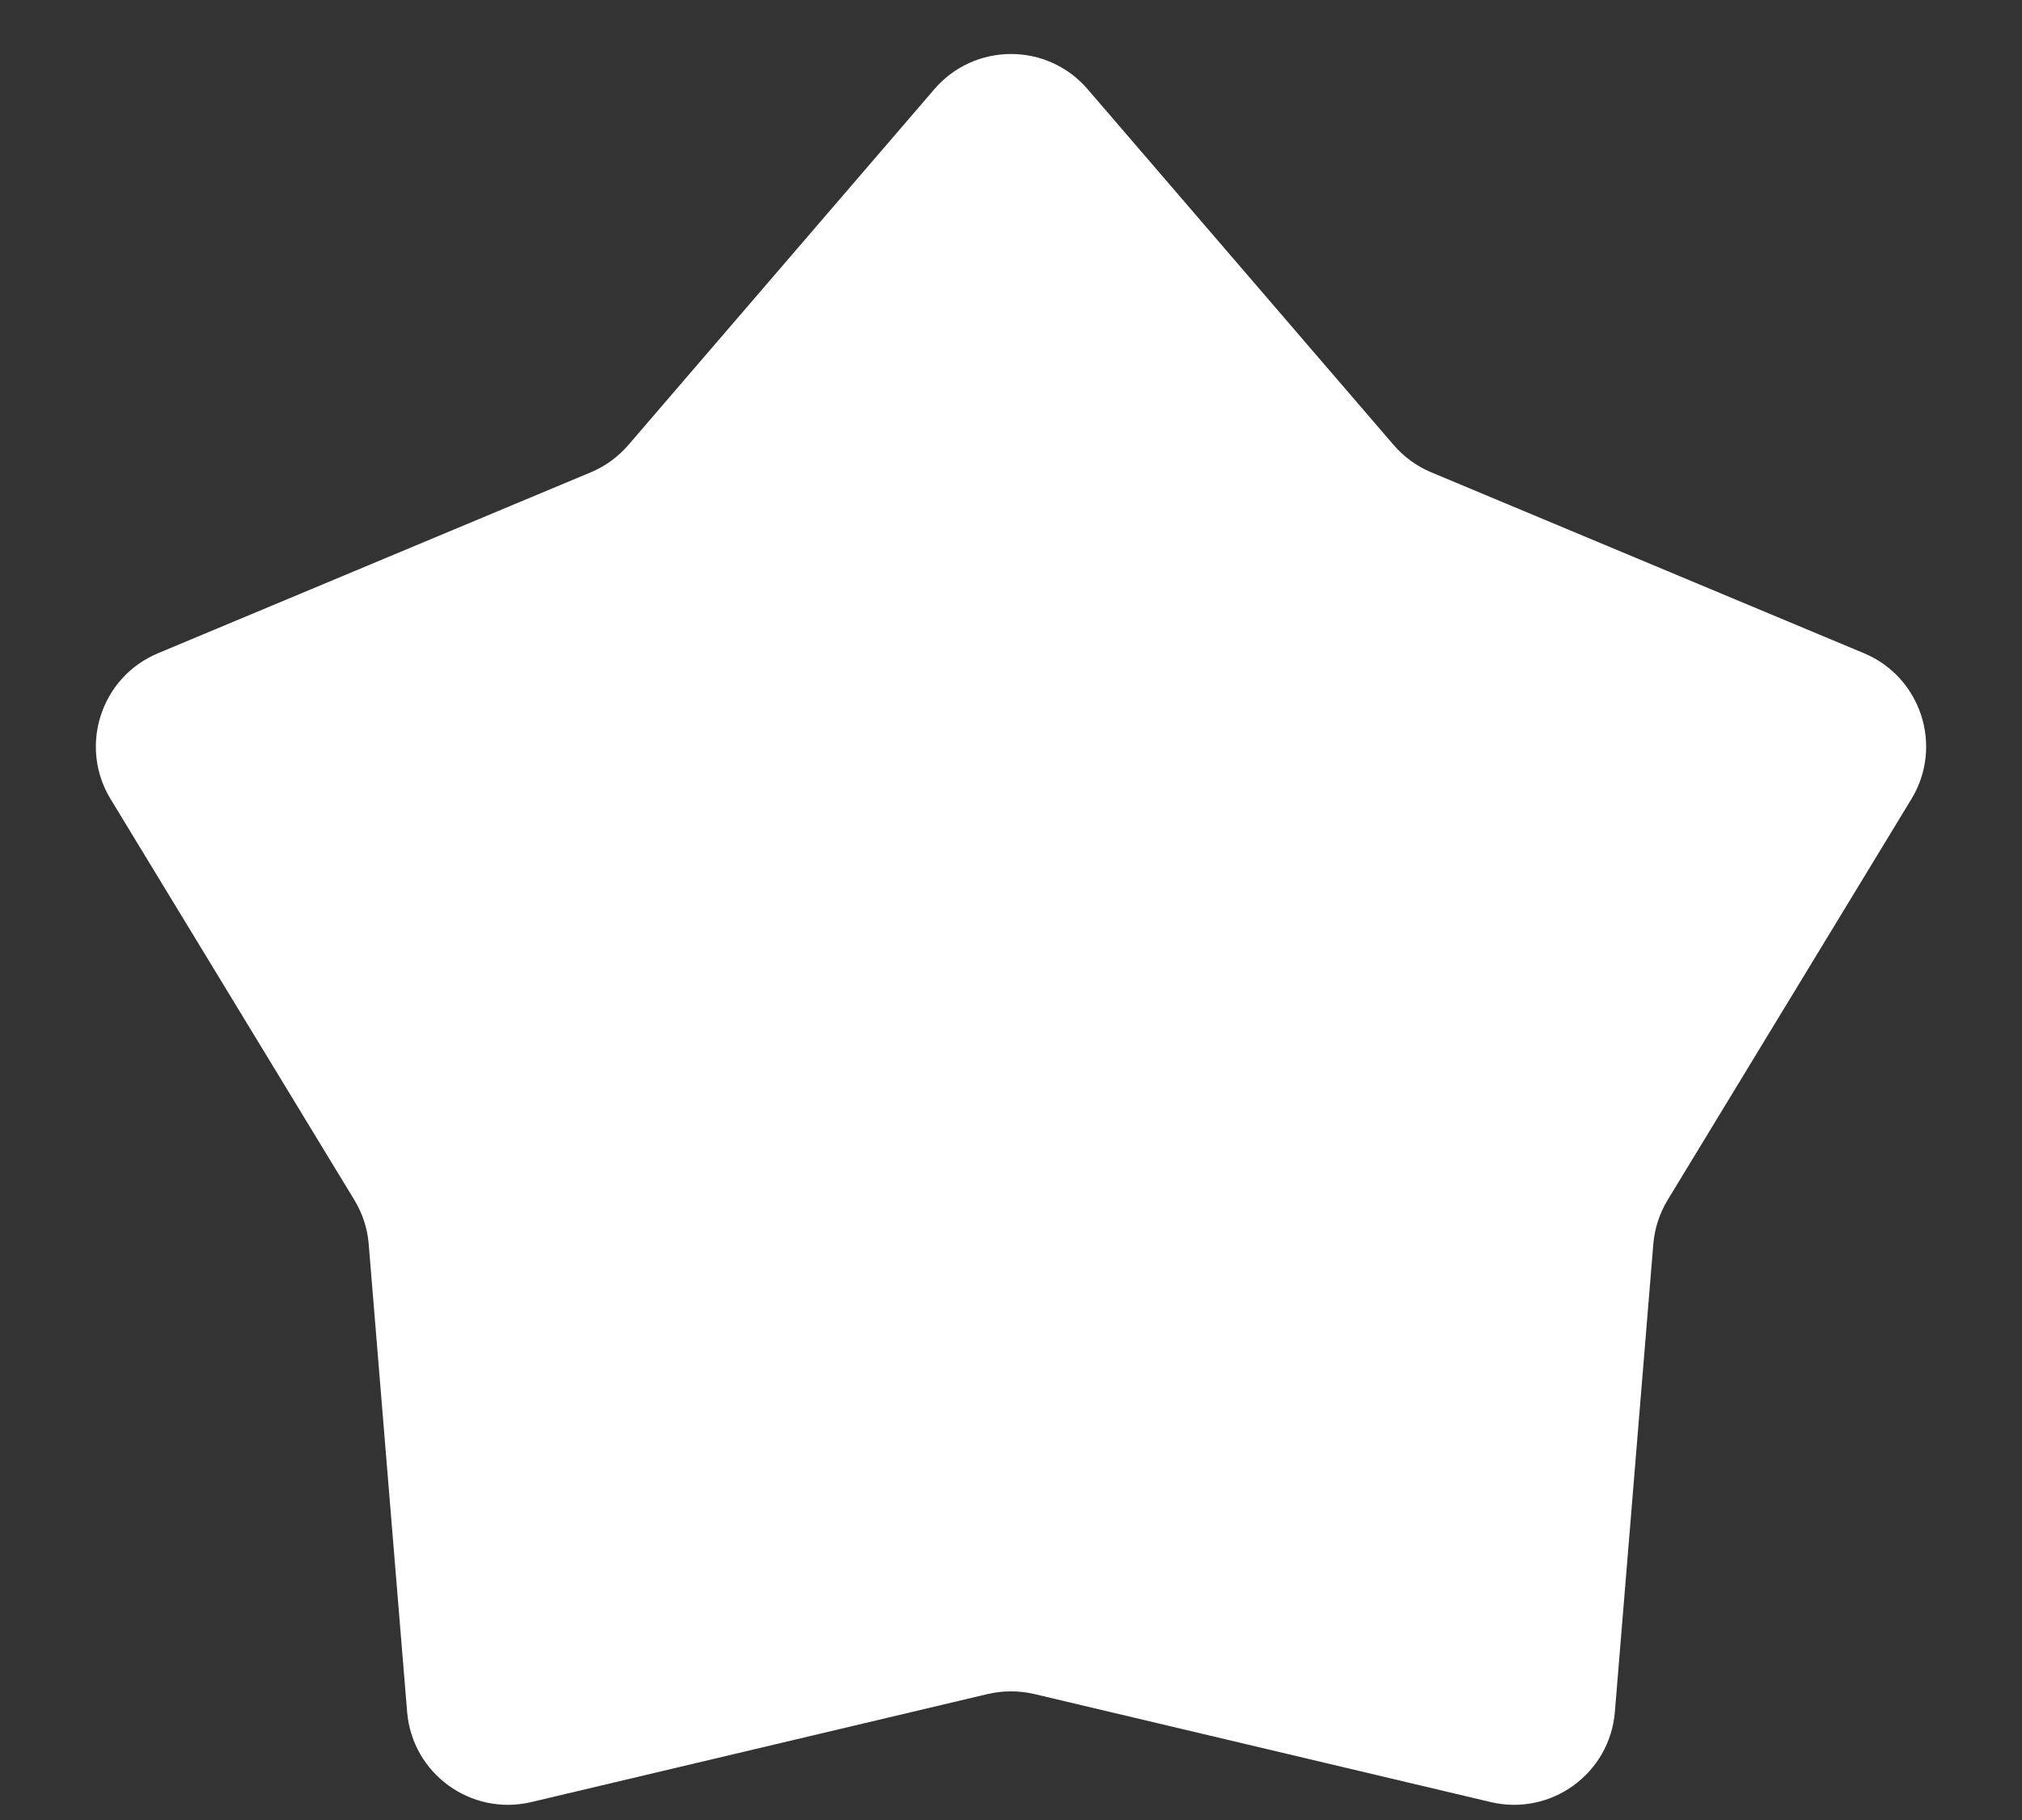 <svg width="20" height="18" viewBox="0 0 20 18" fill="none" xmlns="http://www.w3.org/2000/svg">
<rect x="0" y="0" width="20" height="18" fill="#333333" stroke="none"/>
<path d="M9.242 0.882C9.641 0.418 10.359 0.418 10.758 0.882L13.784 4.4C13.885 4.518 14.013 4.611 14.156 4.671L18.438 6.461C19.002 6.697 19.224 7.381 18.906 7.903L16.495 11.868C16.414 12.001 16.366 12.151 16.353 12.306L15.973 16.931C15.923 17.541 15.342 17.963 14.746 17.823L10.23 16.754C10.079 16.719 9.921 16.719 9.77 16.754L5.254 17.823C4.658 17.963 4.077 17.541 4.027 16.931L3.647 12.306C3.635 12.151 3.586 12.001 3.505 11.868L1.094 7.903C0.776 7.381 0.998 6.697 1.562 6.461L5.844 4.671C5.987 4.611 6.115 4.518 6.216 4.4L9.242 0.882Z" fill="white"/>
</svg>
